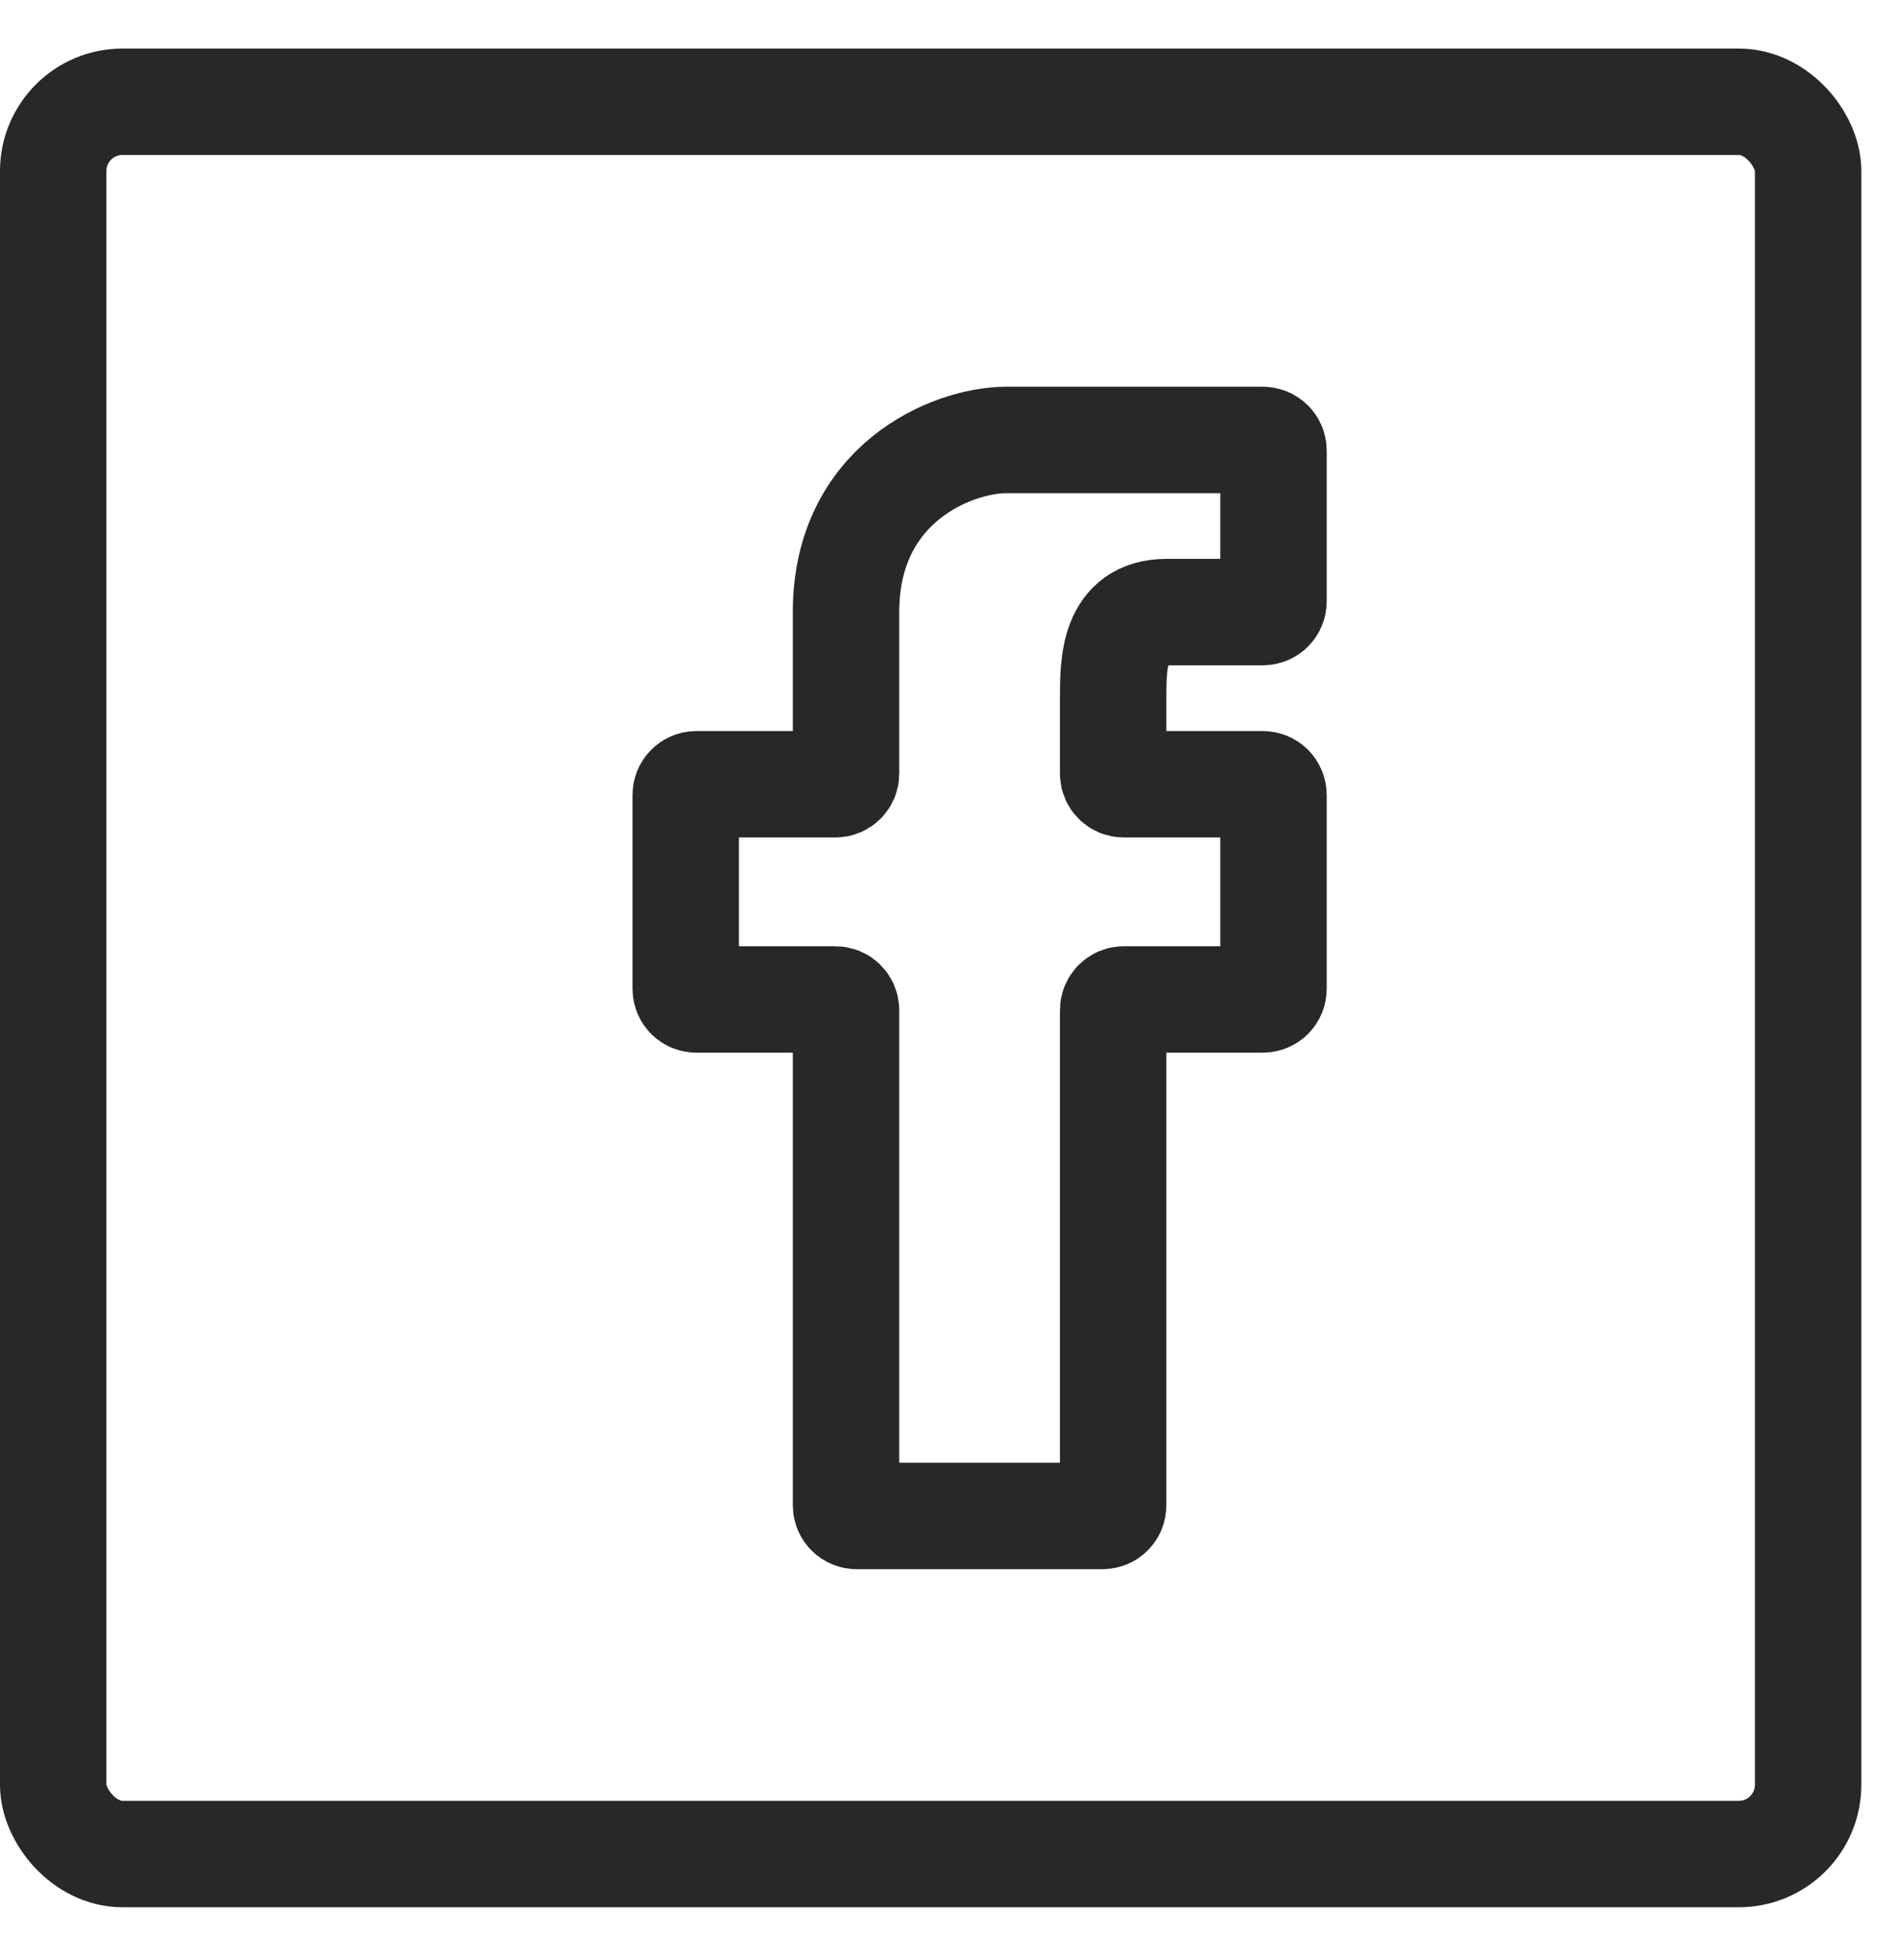 <svg width="31" height="32" viewBox="0 0 31 32" fill="none" xmlns="http://www.w3.org/2000/svg">
<rect x="0.869" y="1.662" width="28.663" height="28.612" rx="1.131" stroke="#282828" stroke-width="1.738"/>
<path d="M18.181 16.494V24.581C18.181 24.677 18.104 24.754 18.008 24.754H13.992C13.896 24.754 13.818 24.677 13.818 24.581V16.494C13.818 16.398 13.74 16.32 13.644 16.32H11.373C11.277 16.32 11.2 16.243 11.2 16.147V12.98C11.2 12.884 11.277 12.806 11.373 12.806H13.644C13.74 12.806 13.818 12.729 13.818 12.633V9.995C13.818 7.886 15.563 7.184 16.436 7.184H20.626C20.722 7.184 20.8 7.261 20.8 7.357V9.821C20.8 9.917 20.722 9.995 20.626 9.995H19.054C18.181 9.995 18.181 10.838 18.181 11.401V12.633C18.181 12.729 18.259 12.806 18.355 12.806H20.626C20.722 12.806 20.8 12.884 20.8 12.98V16.147C20.8 16.243 20.722 16.32 20.626 16.32H18.355C18.259 16.32 18.181 16.398 18.181 16.494Z" stroke="#282828" stroke-width="1.738"/>
</svg>
